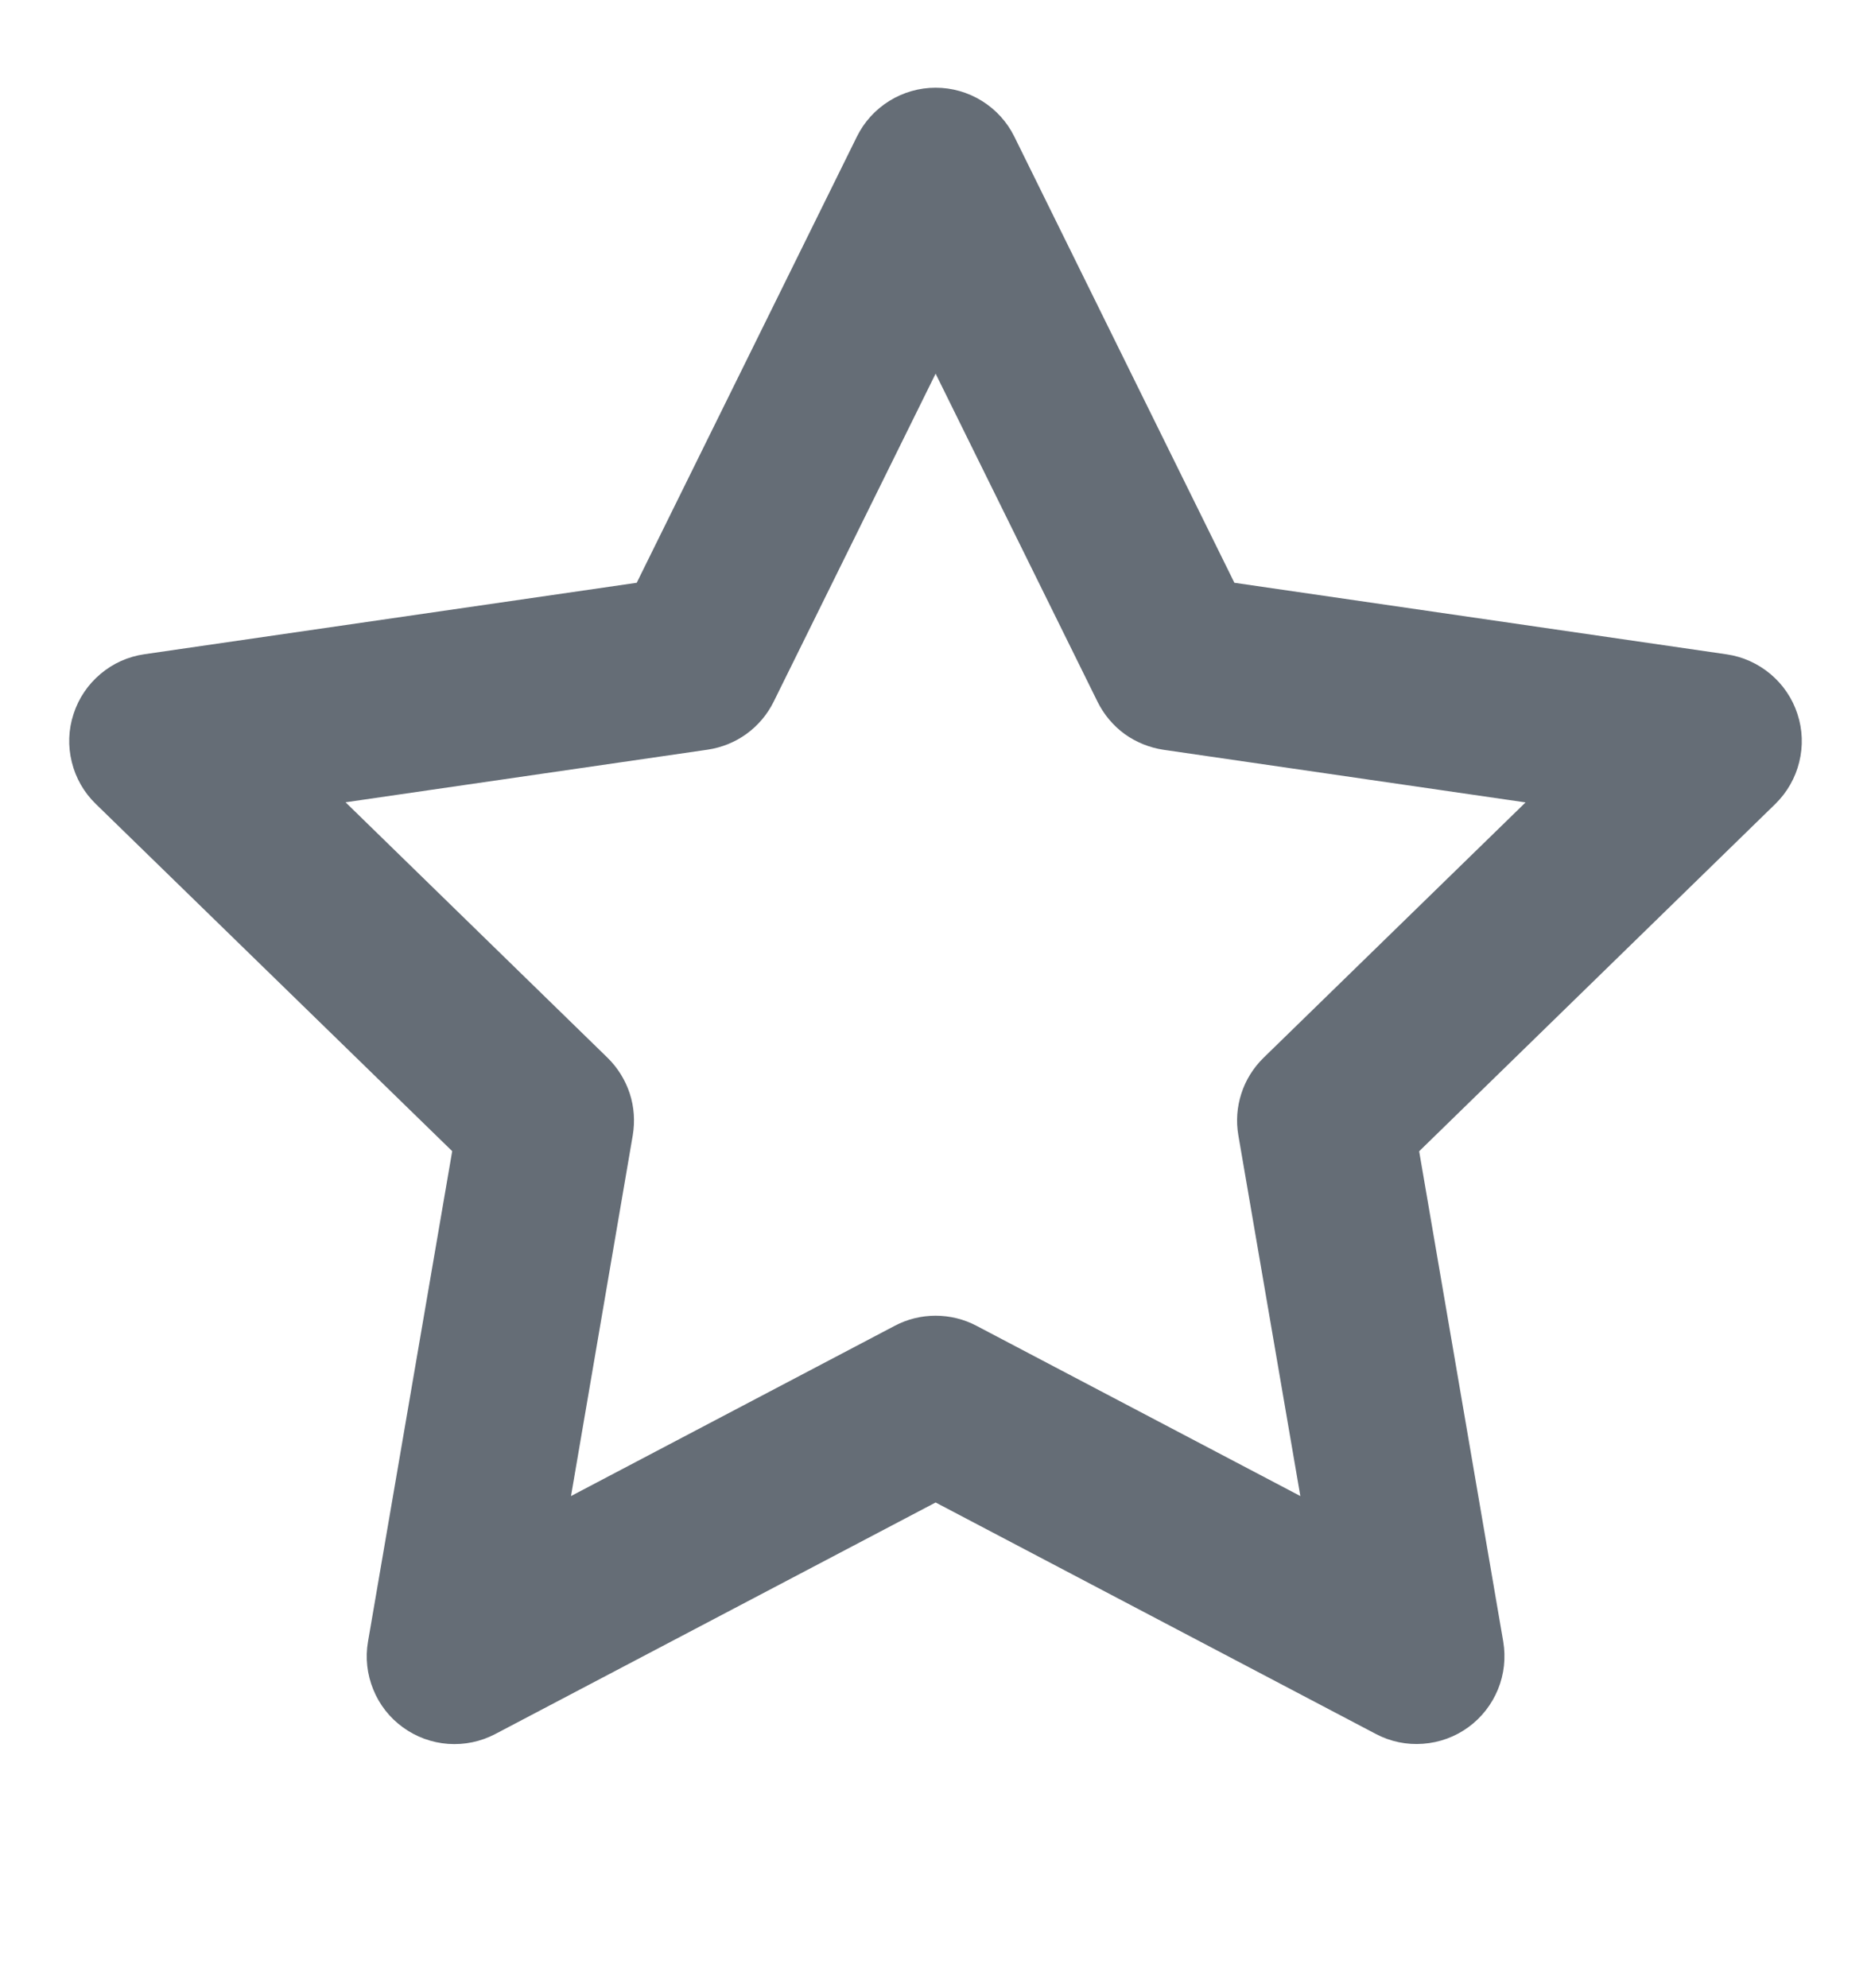 <svg width="16" height="17" viewBox="0 0 16 17" fill="none" xmlns="http://www.w3.org/2000/svg">
<g id="SVG">
<path id="Vector" d="M8.001 0.75C8.141 0.75 8.278 0.789 8.397 0.863C8.516 0.937 8.612 1.042 8.674 1.168L10.556 4.983L14.766 5.595C14.904 5.615 15.034 5.674 15.141 5.764C15.248 5.854 15.328 5.972 15.371 6.105C15.415 6.238 15.42 6.381 15.386 6.517C15.353 6.652 15.282 6.776 15.182 6.874L12.136 9.844L12.855 14.036C12.878 14.174 12.863 14.315 12.81 14.445C12.757 14.574 12.669 14.687 12.556 14.769C12.443 14.851 12.309 14.9 12.17 14.91C12.03 14.921 11.891 14.892 11.767 14.827L8.001 12.847L4.235 14.827C4.111 14.892 3.972 14.921 3.832 14.911C3.693 14.901 3.559 14.852 3.446 14.77C3.332 14.688 3.244 14.575 3.192 14.446C3.139 14.316 3.123 14.175 3.147 14.037L3.867 9.843L0.819 6.874C0.718 6.776 0.647 6.652 0.614 6.516C0.58 6.38 0.585 6.238 0.629 6.105C0.672 5.971 0.752 5.853 0.859 5.763C0.966 5.672 1.096 5.614 1.235 5.594L5.445 4.983L7.328 1.168C7.39 1.042 7.486 0.937 7.605 0.863C7.724 0.789 7.861 0.75 8.001 0.75ZM8.001 3.195L6.616 6C6.562 6.109 6.483 6.203 6.384 6.275C6.286 6.346 6.172 6.392 6.052 6.41L2.955 6.86L5.195 9.044C5.282 9.129 5.347 9.234 5.385 9.349C5.423 9.465 5.431 9.588 5.411 9.708L4.883 12.792L7.652 11.336C7.76 11.279 7.879 11.25 8.001 11.25C8.122 11.25 8.242 11.279 8.35 11.336L11.12 12.792L10.59 9.708C10.569 9.588 10.578 9.465 10.616 9.349C10.653 9.234 10.719 9.129 10.806 9.044L13.046 6.861L9.95 6.411C9.83 6.393 9.716 6.347 9.617 6.276C9.519 6.204 9.44 6.11 9.386 6.001L8.001 3.195Z" fill="#656D76"/>
</g>
</svg>
